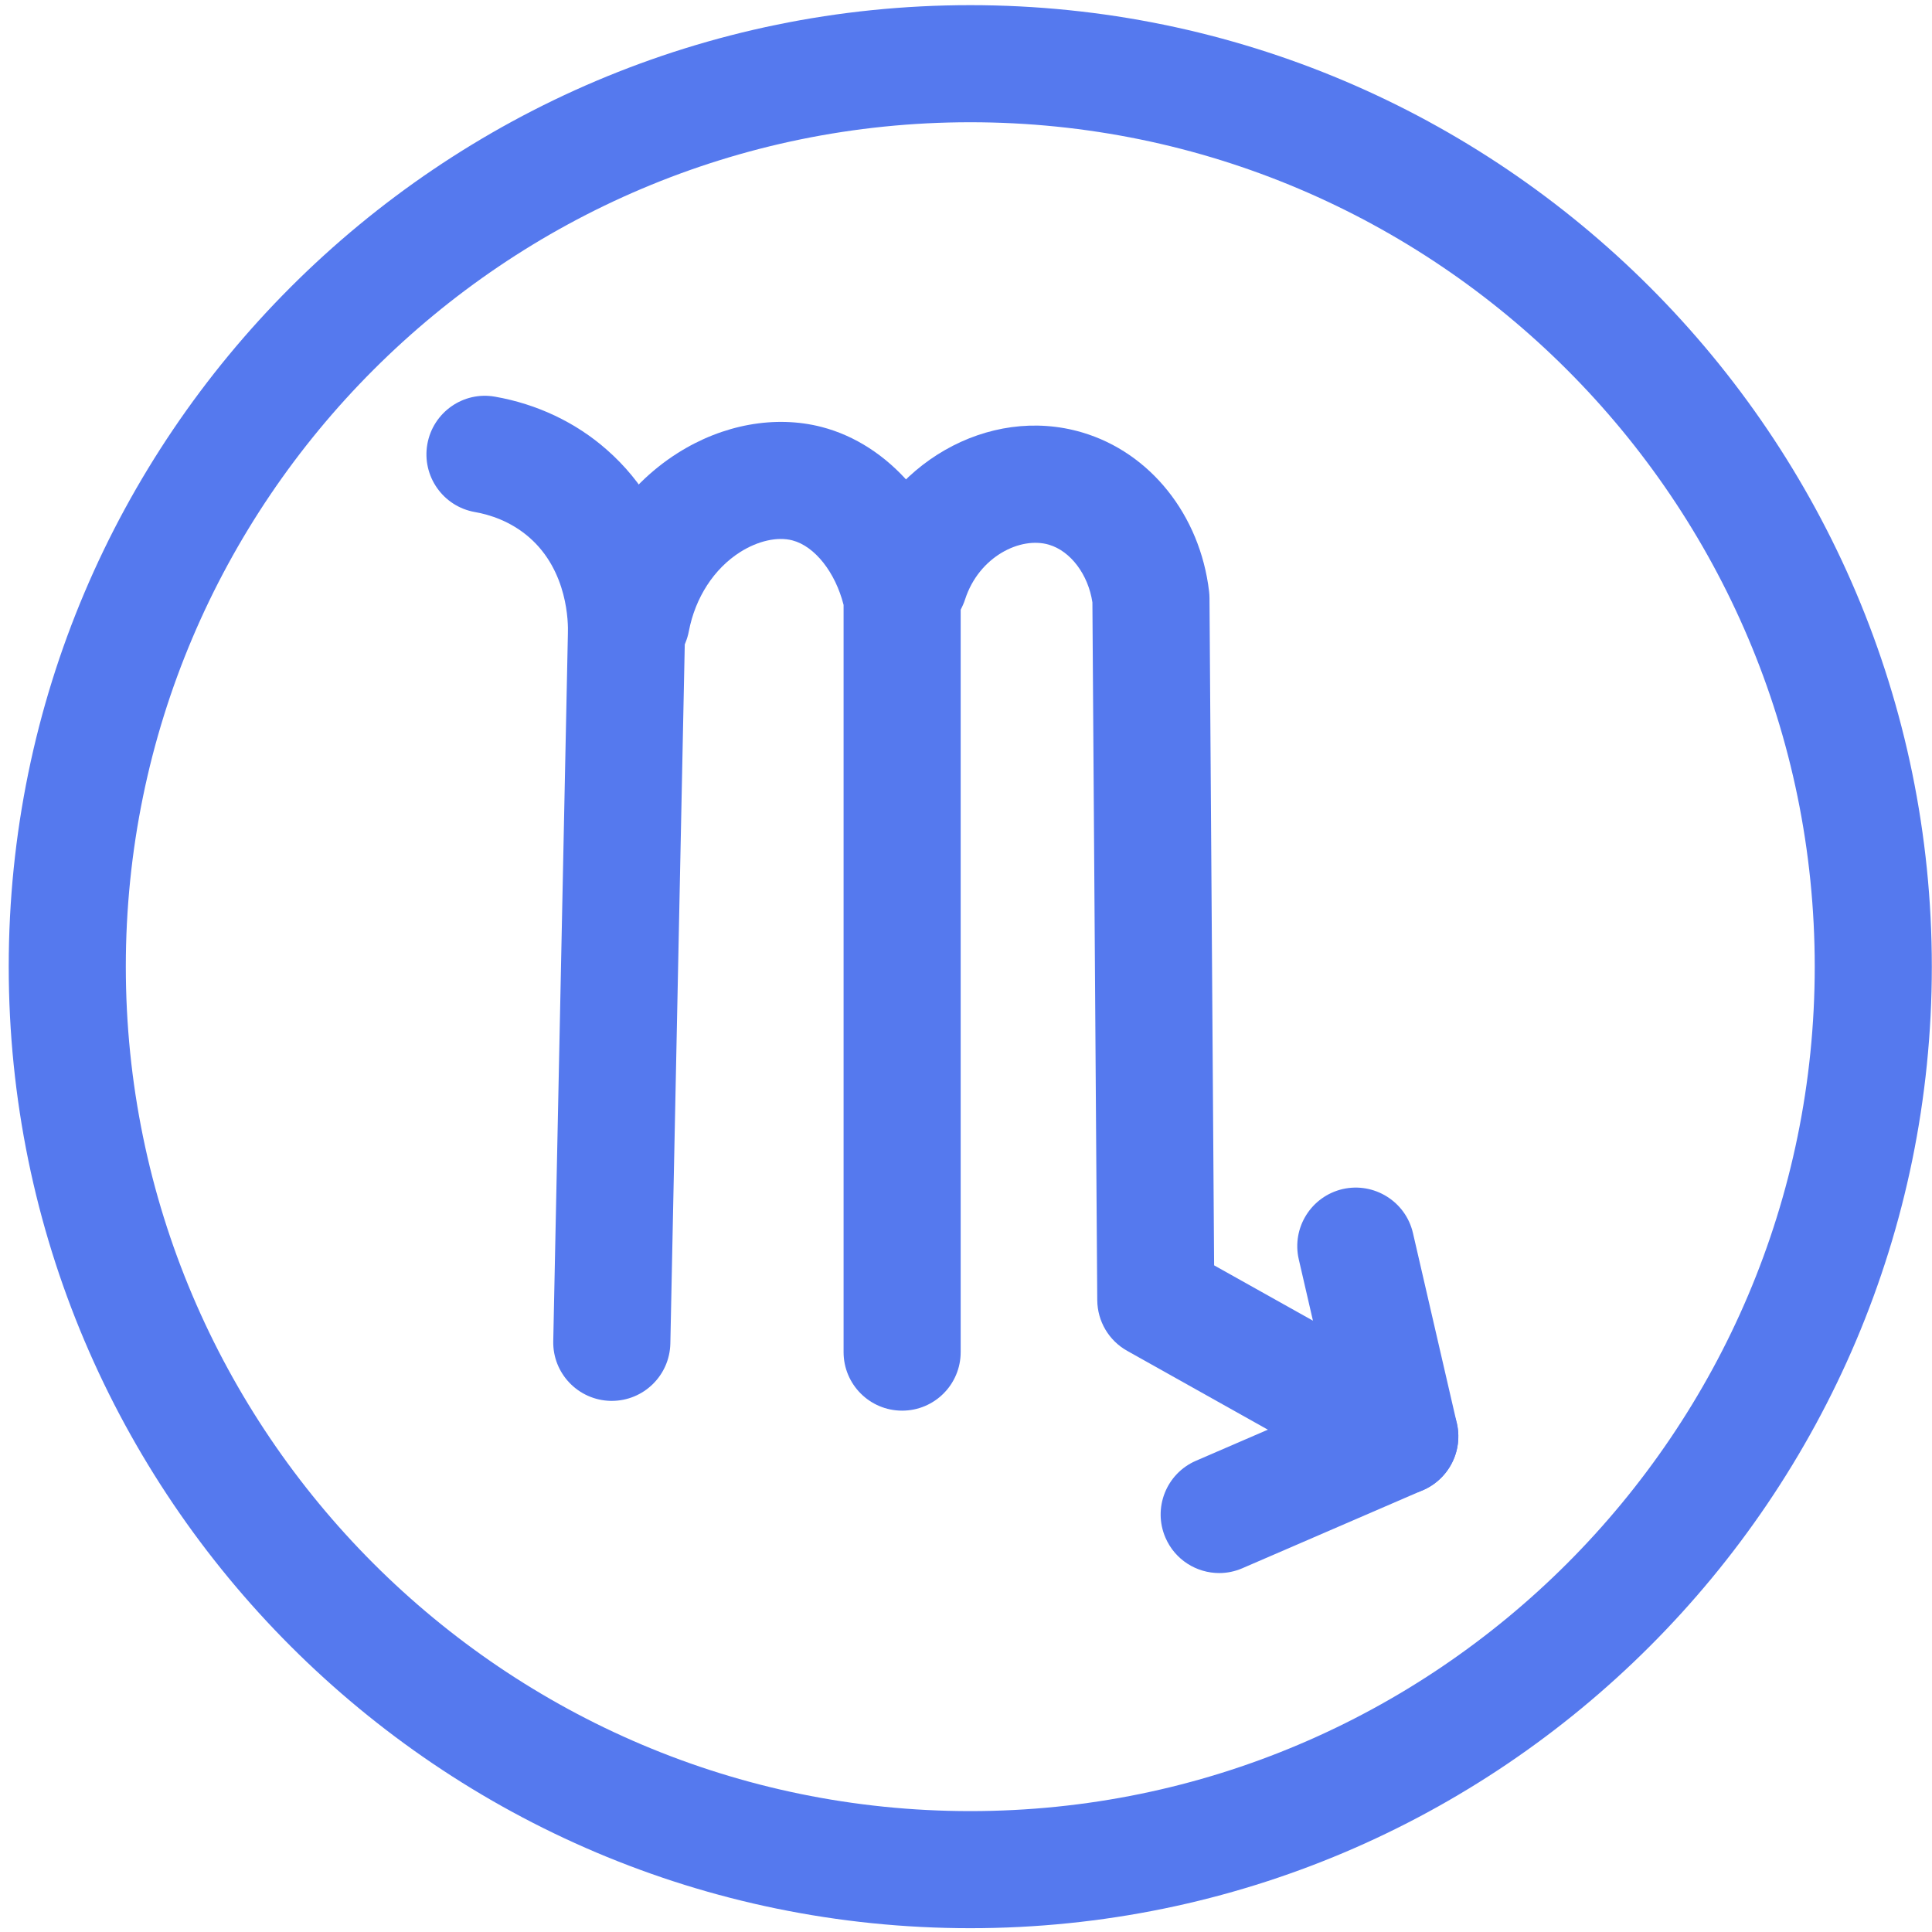 <?xml version="1.0" encoding="UTF-8" standalone="no"?>
<svg viewBox="0 0 33 33" version="1.1" xmlns="http://www.w3.org/2000/svg" xmlns:xlink="http://www.w3.org/1999/xlink">
    <!-- Generator: Sketch 45.2 (43514) - http://www.bohemiancoding.com/sketch -->
    <title>Icons / Sign / Scropio</title>
    <desc>Created with Sketch.</desc>
    <defs></defs>
    <g id="Page-1" stroke="none" stroke-width="1" fill="none" fill-rule="evenodd">
        <g id="UI-Kit" transform="translate(-555, -3003)" fill="#5579EE">
            <g id="Icons-/-Sign-/-Scropio" transform="translate(555, 3003)">
                <path d="M23.908,25.535 C23.453,25.535 23.042,25.223 22.934,24.76 L22.184,21.51 C22.06,20.972 22.396,20.435 22.934,20.31 C23.471,20.188 24.009,20.522 24.134,21.06 L24.884,24.31 C25.008,24.848 24.672,25.385 24.134,25.51 C24.058,25.527 23.982,25.535 23.908,25.535" id="Fill-86"></path>
                <path d="M16.573,2.088 C8.62,2.088 2.149,8.558 2.149,16.511 C2.149,24.464 8.62,30.935 16.573,30.935 C24.526,30.935 30.997,24.464 30.997,16.511 C30.997,8.558 24.526,2.088 16.573,2.088 M16.573,32.935 C7.517,32.935 0.149,25.567 0.149,16.511 C0.149,7.456 7.517,0.088 16.573,0.088 C25.629,0.088 32.997,7.456 32.997,16.511 C32.997,25.567 25.629,32.935 16.573,32.935" id="Fill-88"></path>
                <path d="M20.826,26.869 C20.438,26.869 20.07,26.643 19.907,26.265 C19.688,25.759 19.921,25.17 20.428,24.951 L21.656,24.42 L19.254,23.074 C18.939,22.898 18.745,22.568 18.742,22.208 L18.659,10.289 C18.588,9.814 18.287,9.413 17.917,9.304 C17.43,9.159 16.722,9.507 16.485,10.236 C16.316,10.761 15.755,11.052 15.225,10.879 C14.7,10.709 14.413,10.145 14.583,9.62 C15.136,7.916 16.885,6.914 18.483,7.386 C19.646,7.729 20.498,8.795 20.652,10.102 C20.656,10.139 20.659,10.176 20.659,10.213 L20.738,21.613 L24.397,23.662 C24.729,23.848 24.928,24.206 24.908,24.586 C24.888,24.966 24.655,25.302 24.305,25.453 L21.222,26.786 C21.093,26.842 20.958,26.869 20.826,26.869" id="Fill-90"></path>
                <path d="M15.409,24.095 C14.856,24.095 14.409,23.647 14.409,23.095 L14.409,10.332 C14.268,9.776 13.917,9.329 13.534,9.23 C13.277,9.163 12.945,9.239 12.644,9.429 C12.196,9.713 11.876,10.206 11.766,10.782 C11.664,11.324 11.138,11.681 10.597,11.577 C10.055,11.474 9.698,10.95 9.802,10.408 C10.013,9.292 10.66,8.319 11.573,7.74 C12.345,7.25 13.241,7.088 14.034,7.293 C15.183,7.591 16.107,8.66 16.388,10.017 C16.402,10.084 16.409,10.152 16.409,10.22 L16.409,23.095 C16.409,23.647 15.962,24.095 15.409,24.095" id="Fill-92"></path>
                <path d="M10.45,23.928 L10.429,23.928 C9.877,23.916 9.438,23.459 9.45,22.907 L9.7,10.824 C9.707,10.64 9.702,9.758 9.042,9.181 C8.721,8.9 8.358,8.789 8.111,8.746 C7.567,8.65 7.204,8.132 7.299,7.588 C7.395,7.044 7.913,6.678 8.457,6.776 C9.173,6.902 9.83,7.213 10.358,7.676 C11.665,8.817 11.715,10.416 11.699,10.878 L11.45,22.949 C11.438,23.494 10.993,23.928 10.45,23.928" id="Fill-94"></path>
            </g>
        </g>
    </g>
</svg>
